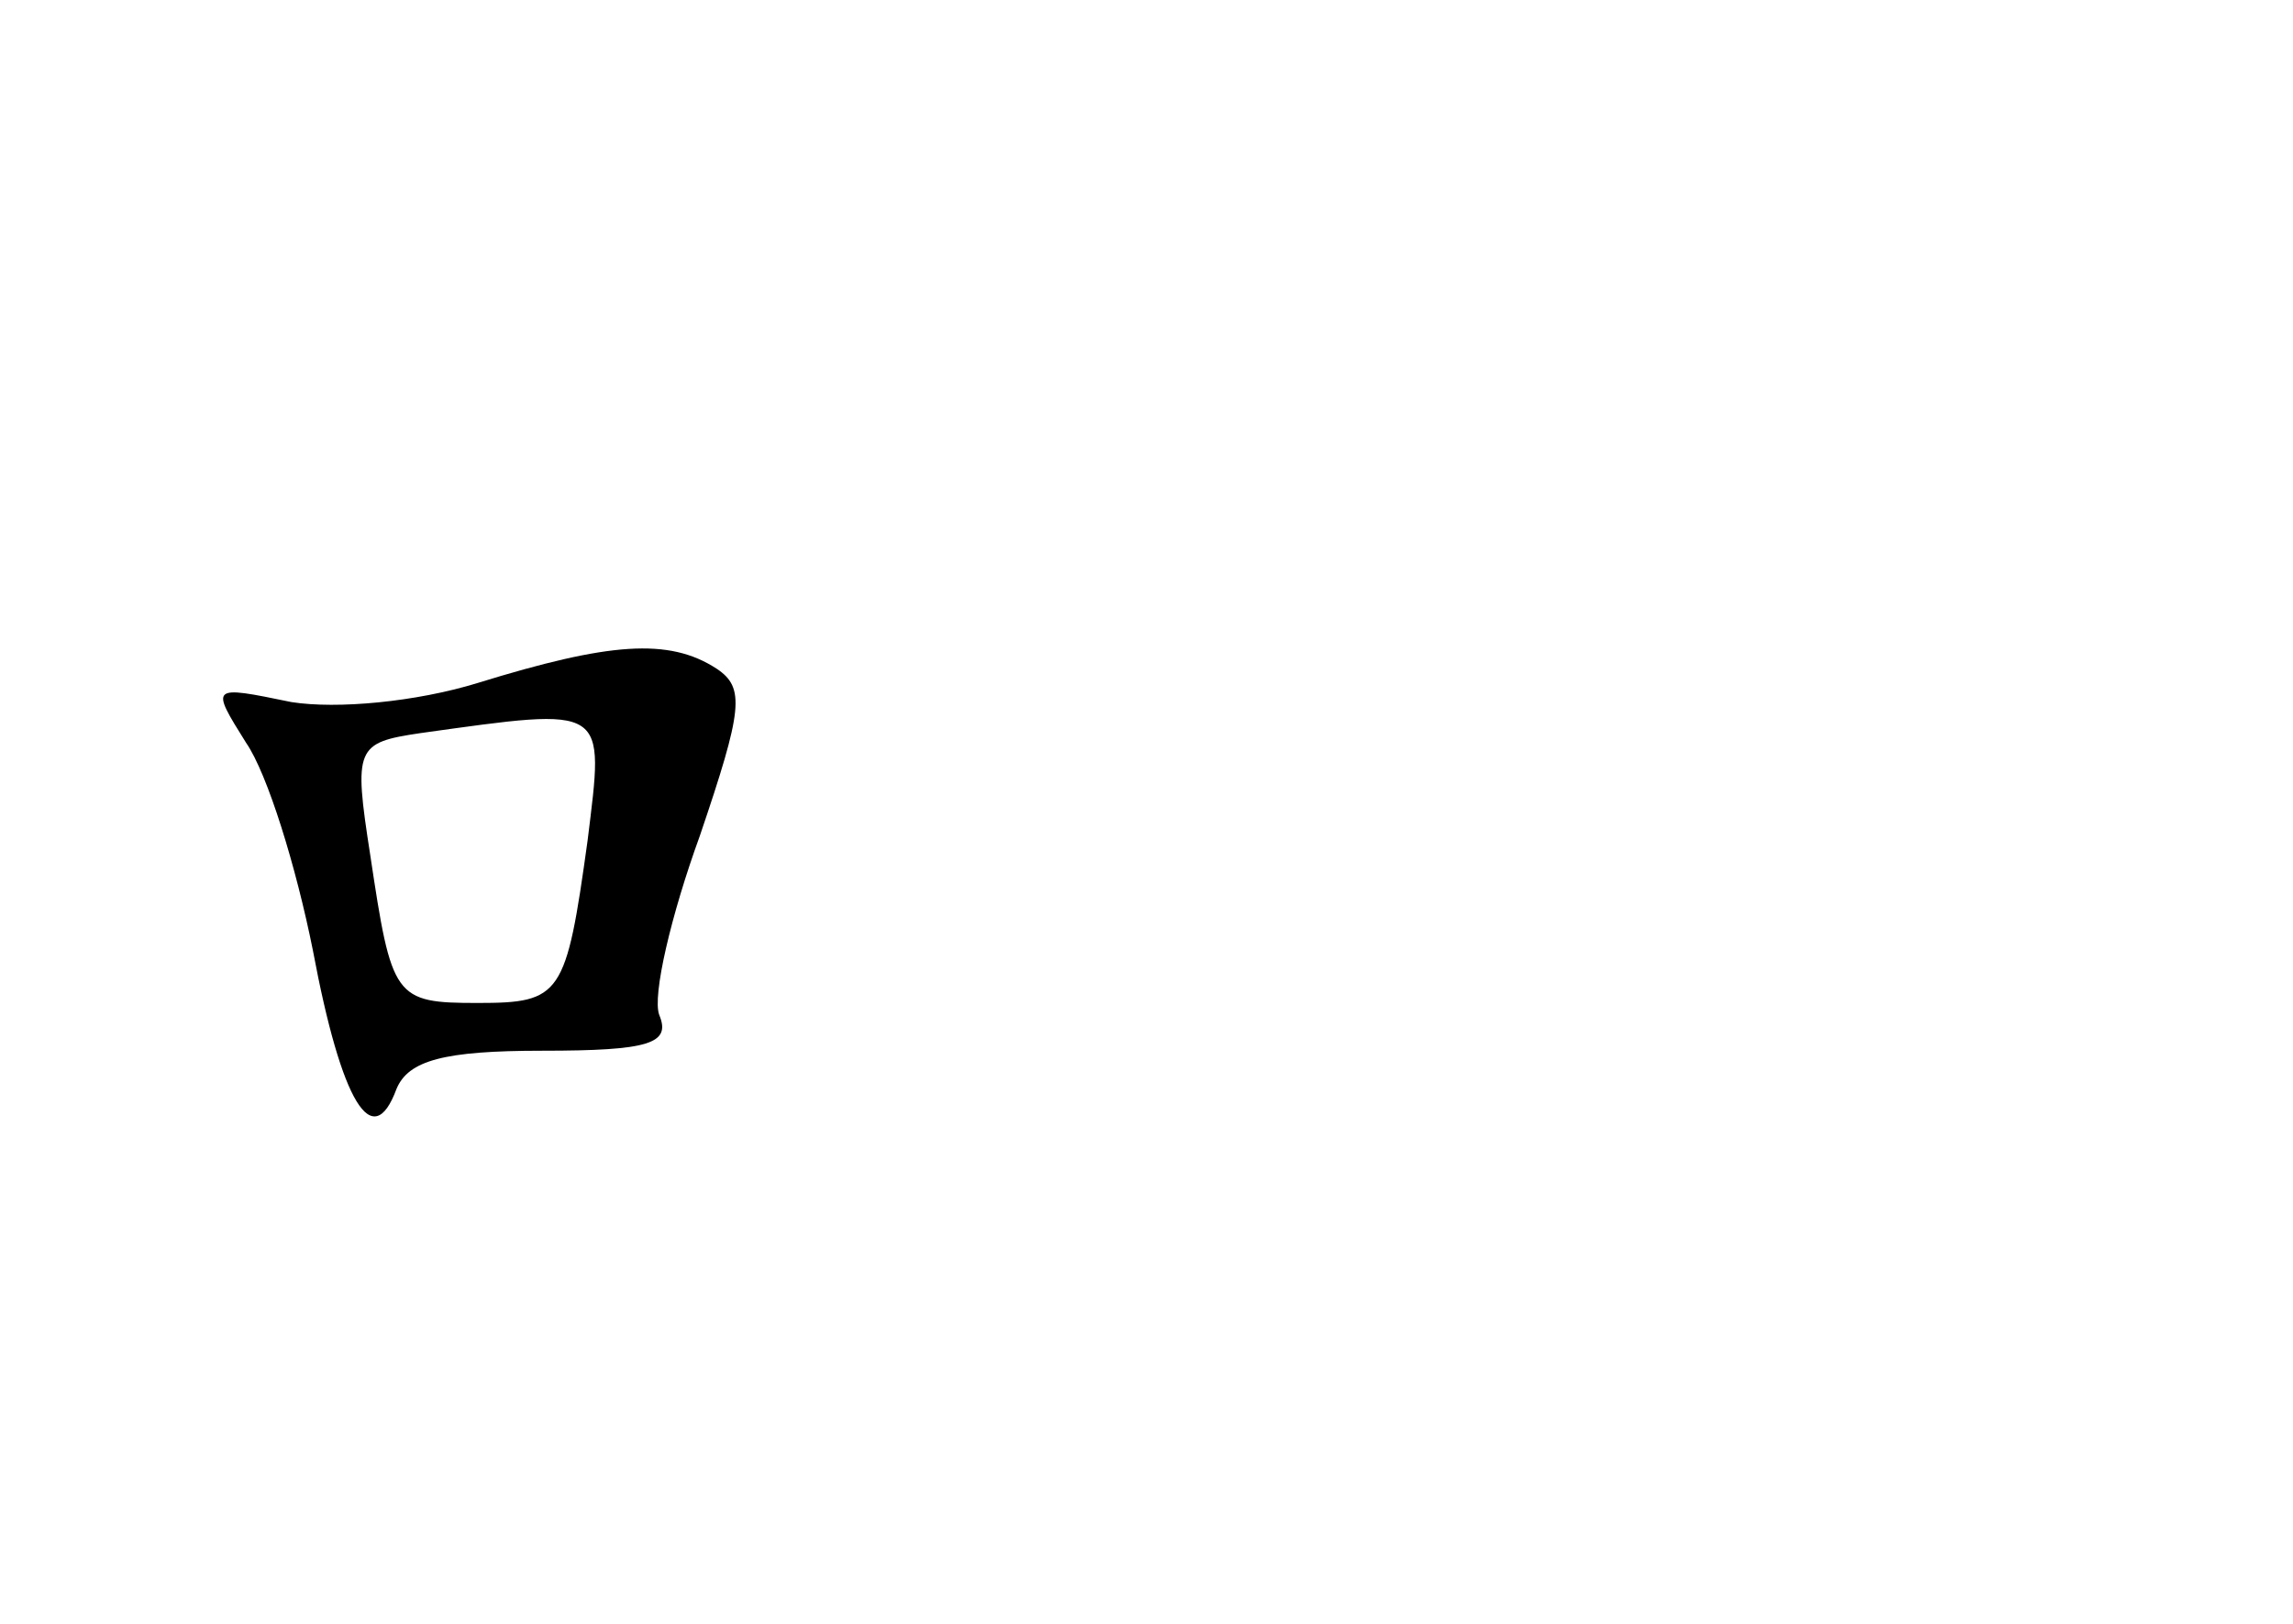 <?xml version="1.0" standalone="no"?>
<!DOCTYPE svg PUBLIC "-//W3C//DTD SVG 20010904//EN"
 "http://www.w3.org/TR/2001/REC-SVG-20010904/DTD/svg10.dtd">
<svg version="1.0" xmlns="http://www.w3.org/2000/svg"
 width="96pt" height="68pt" viewBox="0 0 96 68"
 preserveAspectRatio="xMidYMid meet">
<g transform="translate(0,68) scale(0.1,-0.1)"
fill="#000000" stroke="none">
<path d="M200 394 c-26 -8 -59 -11 -78 -8 -34 7 -34 7 -19 -17 9 -13 21 -52
28 -87 12 -64 25 -85 35 -58 5 12 20 16 61 16 45 0 54 3 49 15 -3 8 5 42 17
75 18 53 19 62 7 70 -20 13 -45 11 -100 -6z m46 -66 c-9 -65 -11 -68 -46 -68
-35 0 -36 2 -45 62 -7 45 -6 47 21 51 79 11 77 12 70 -45z"/>
</g>
</svg>
